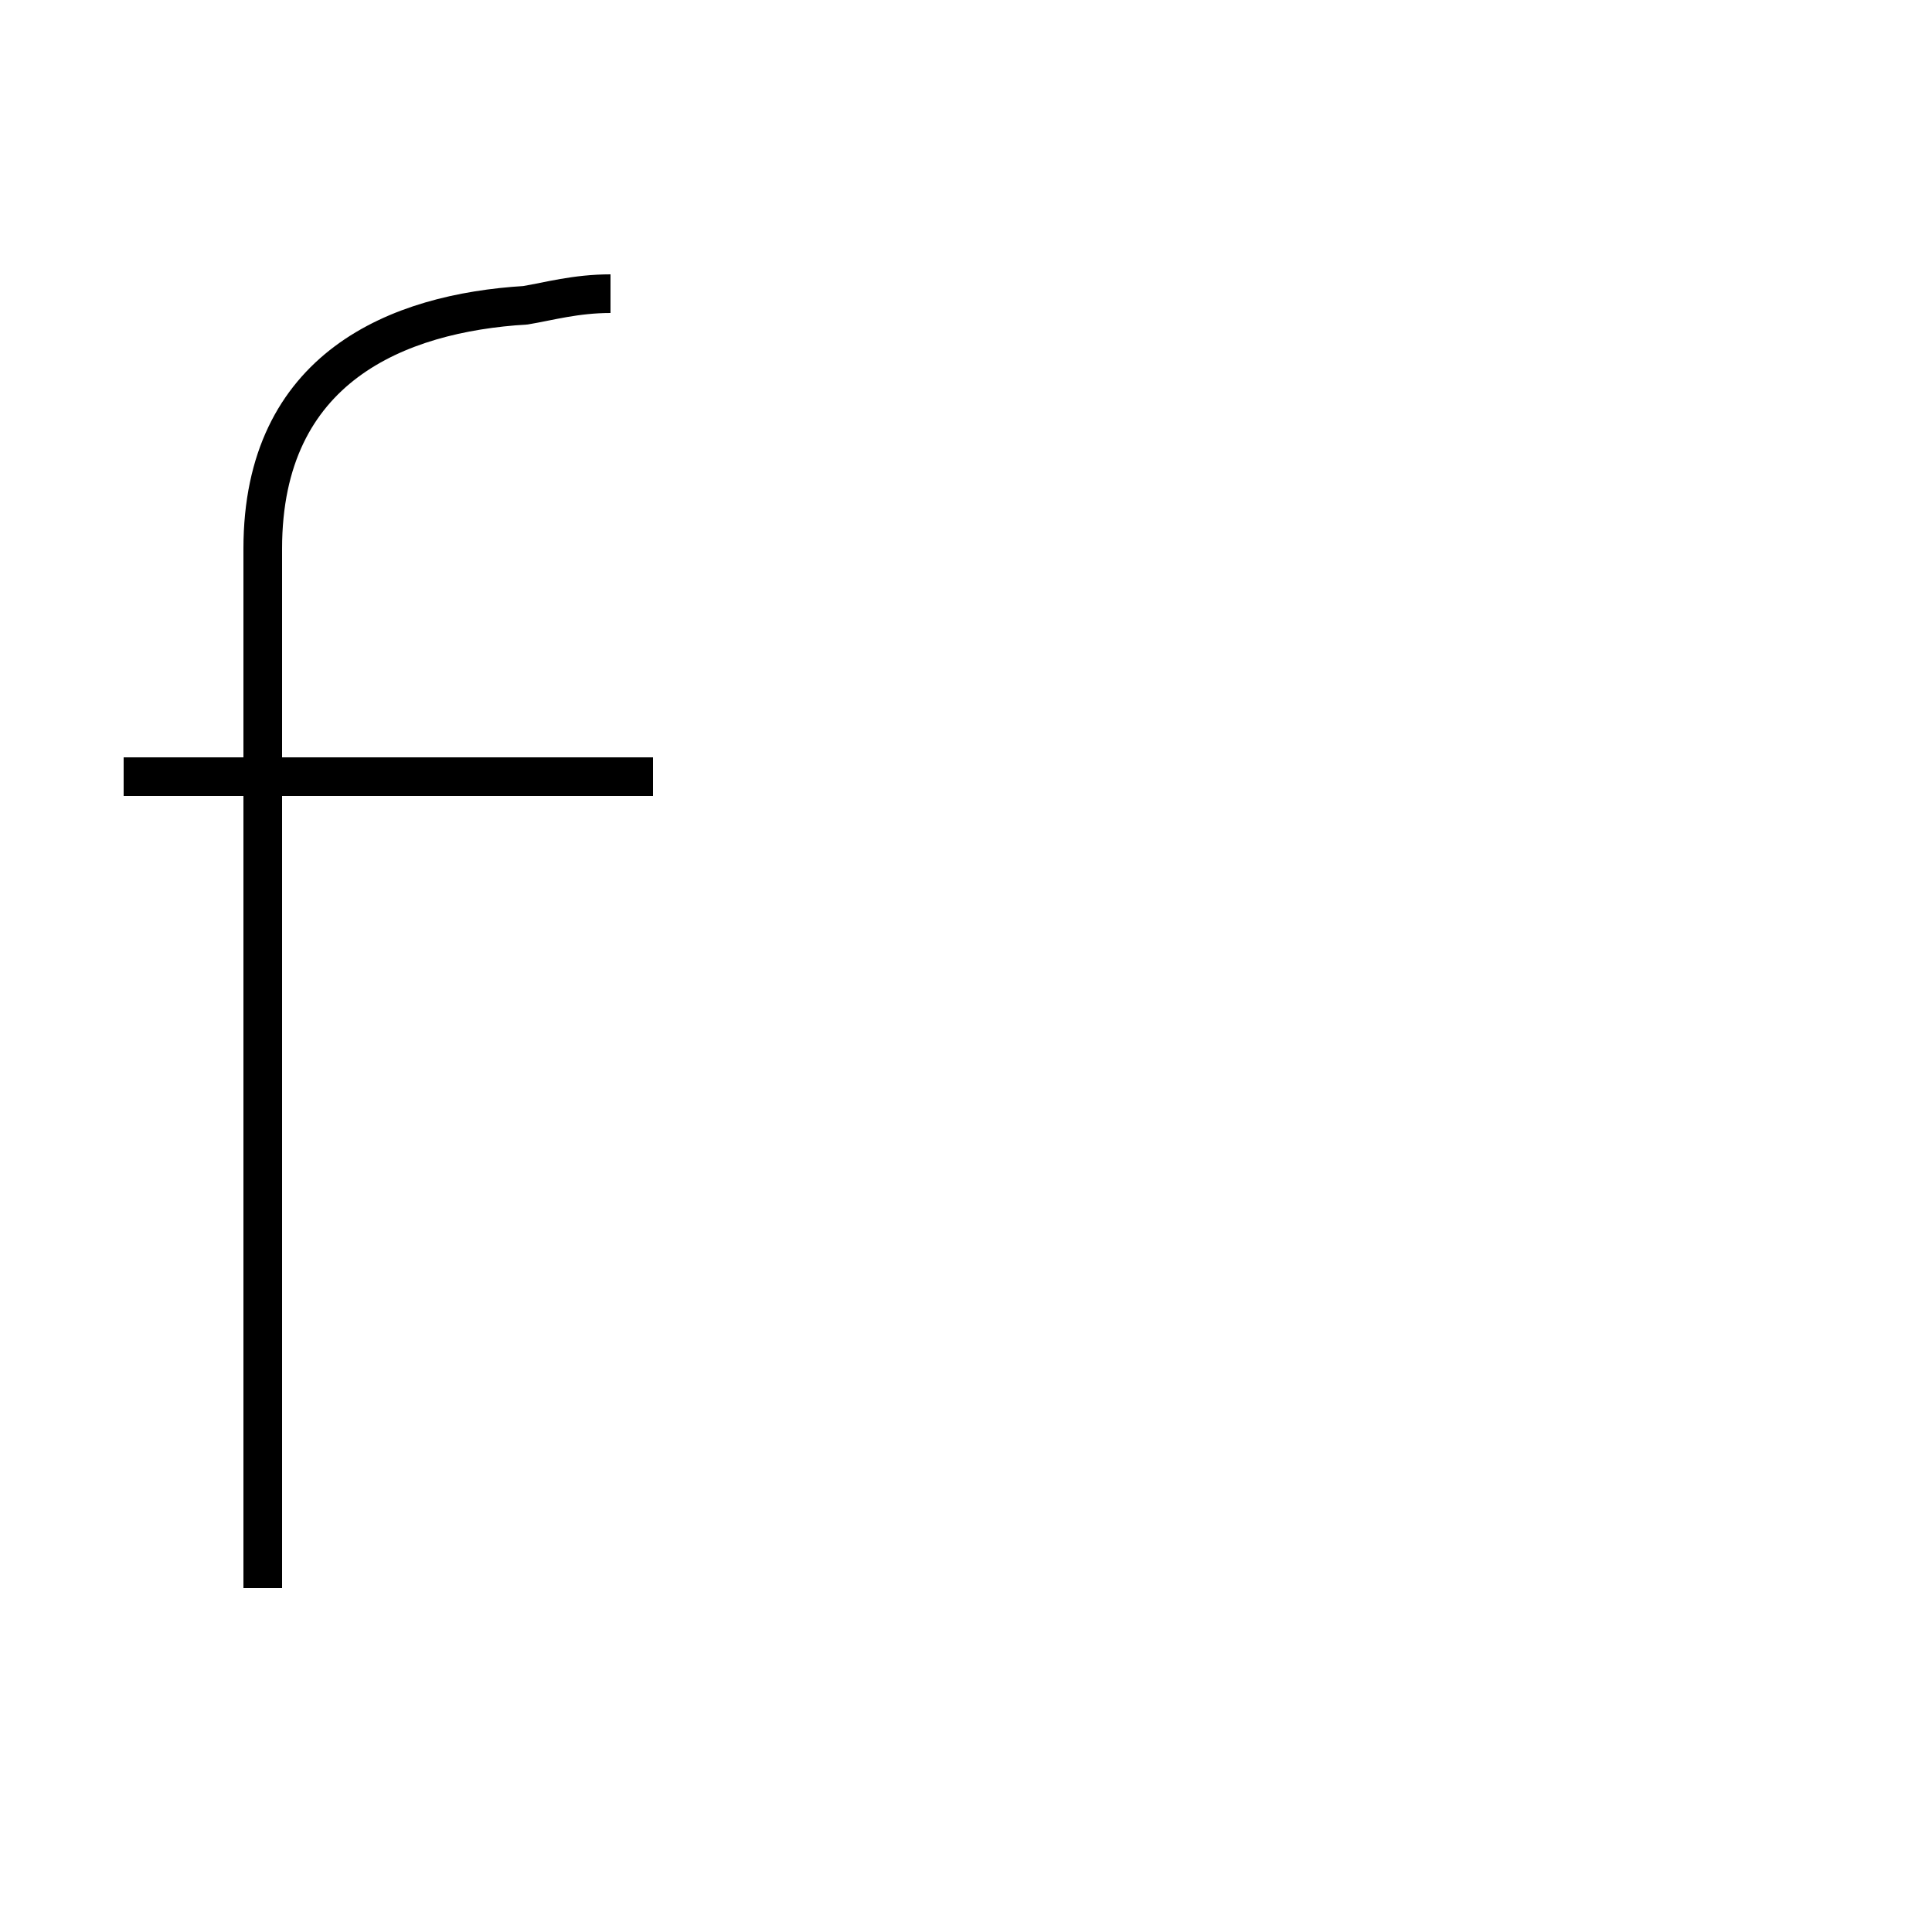 <?xml version='1.0' encoding='utf8'?>
<svg viewBox="0.0 -44.0 50.0 50.0" version="1.1" xmlns="http://www.w3.org/2000/svg">
<rect x="0.0" y="-44.0" width="50.0" height="50.0" fill="#808080" stroke="none"/>
<rect x="-1000" y="-1000" width="2000" height="2000" stroke="white" fill="white"/>
<g style="fill:none; stroke:#000000;  stroke-width:1">
<path d="M 16.9 23.9 L 3.2 23.9 M 15.8 36.4 C 14.9 36.4 14.2 36.2 13.6 36.1 C 10.3 35.9 6.8 34.5 6.8 29.8 L 6.8 2.9 " transform="scale(1, -1)" />
</g>
</svg>
